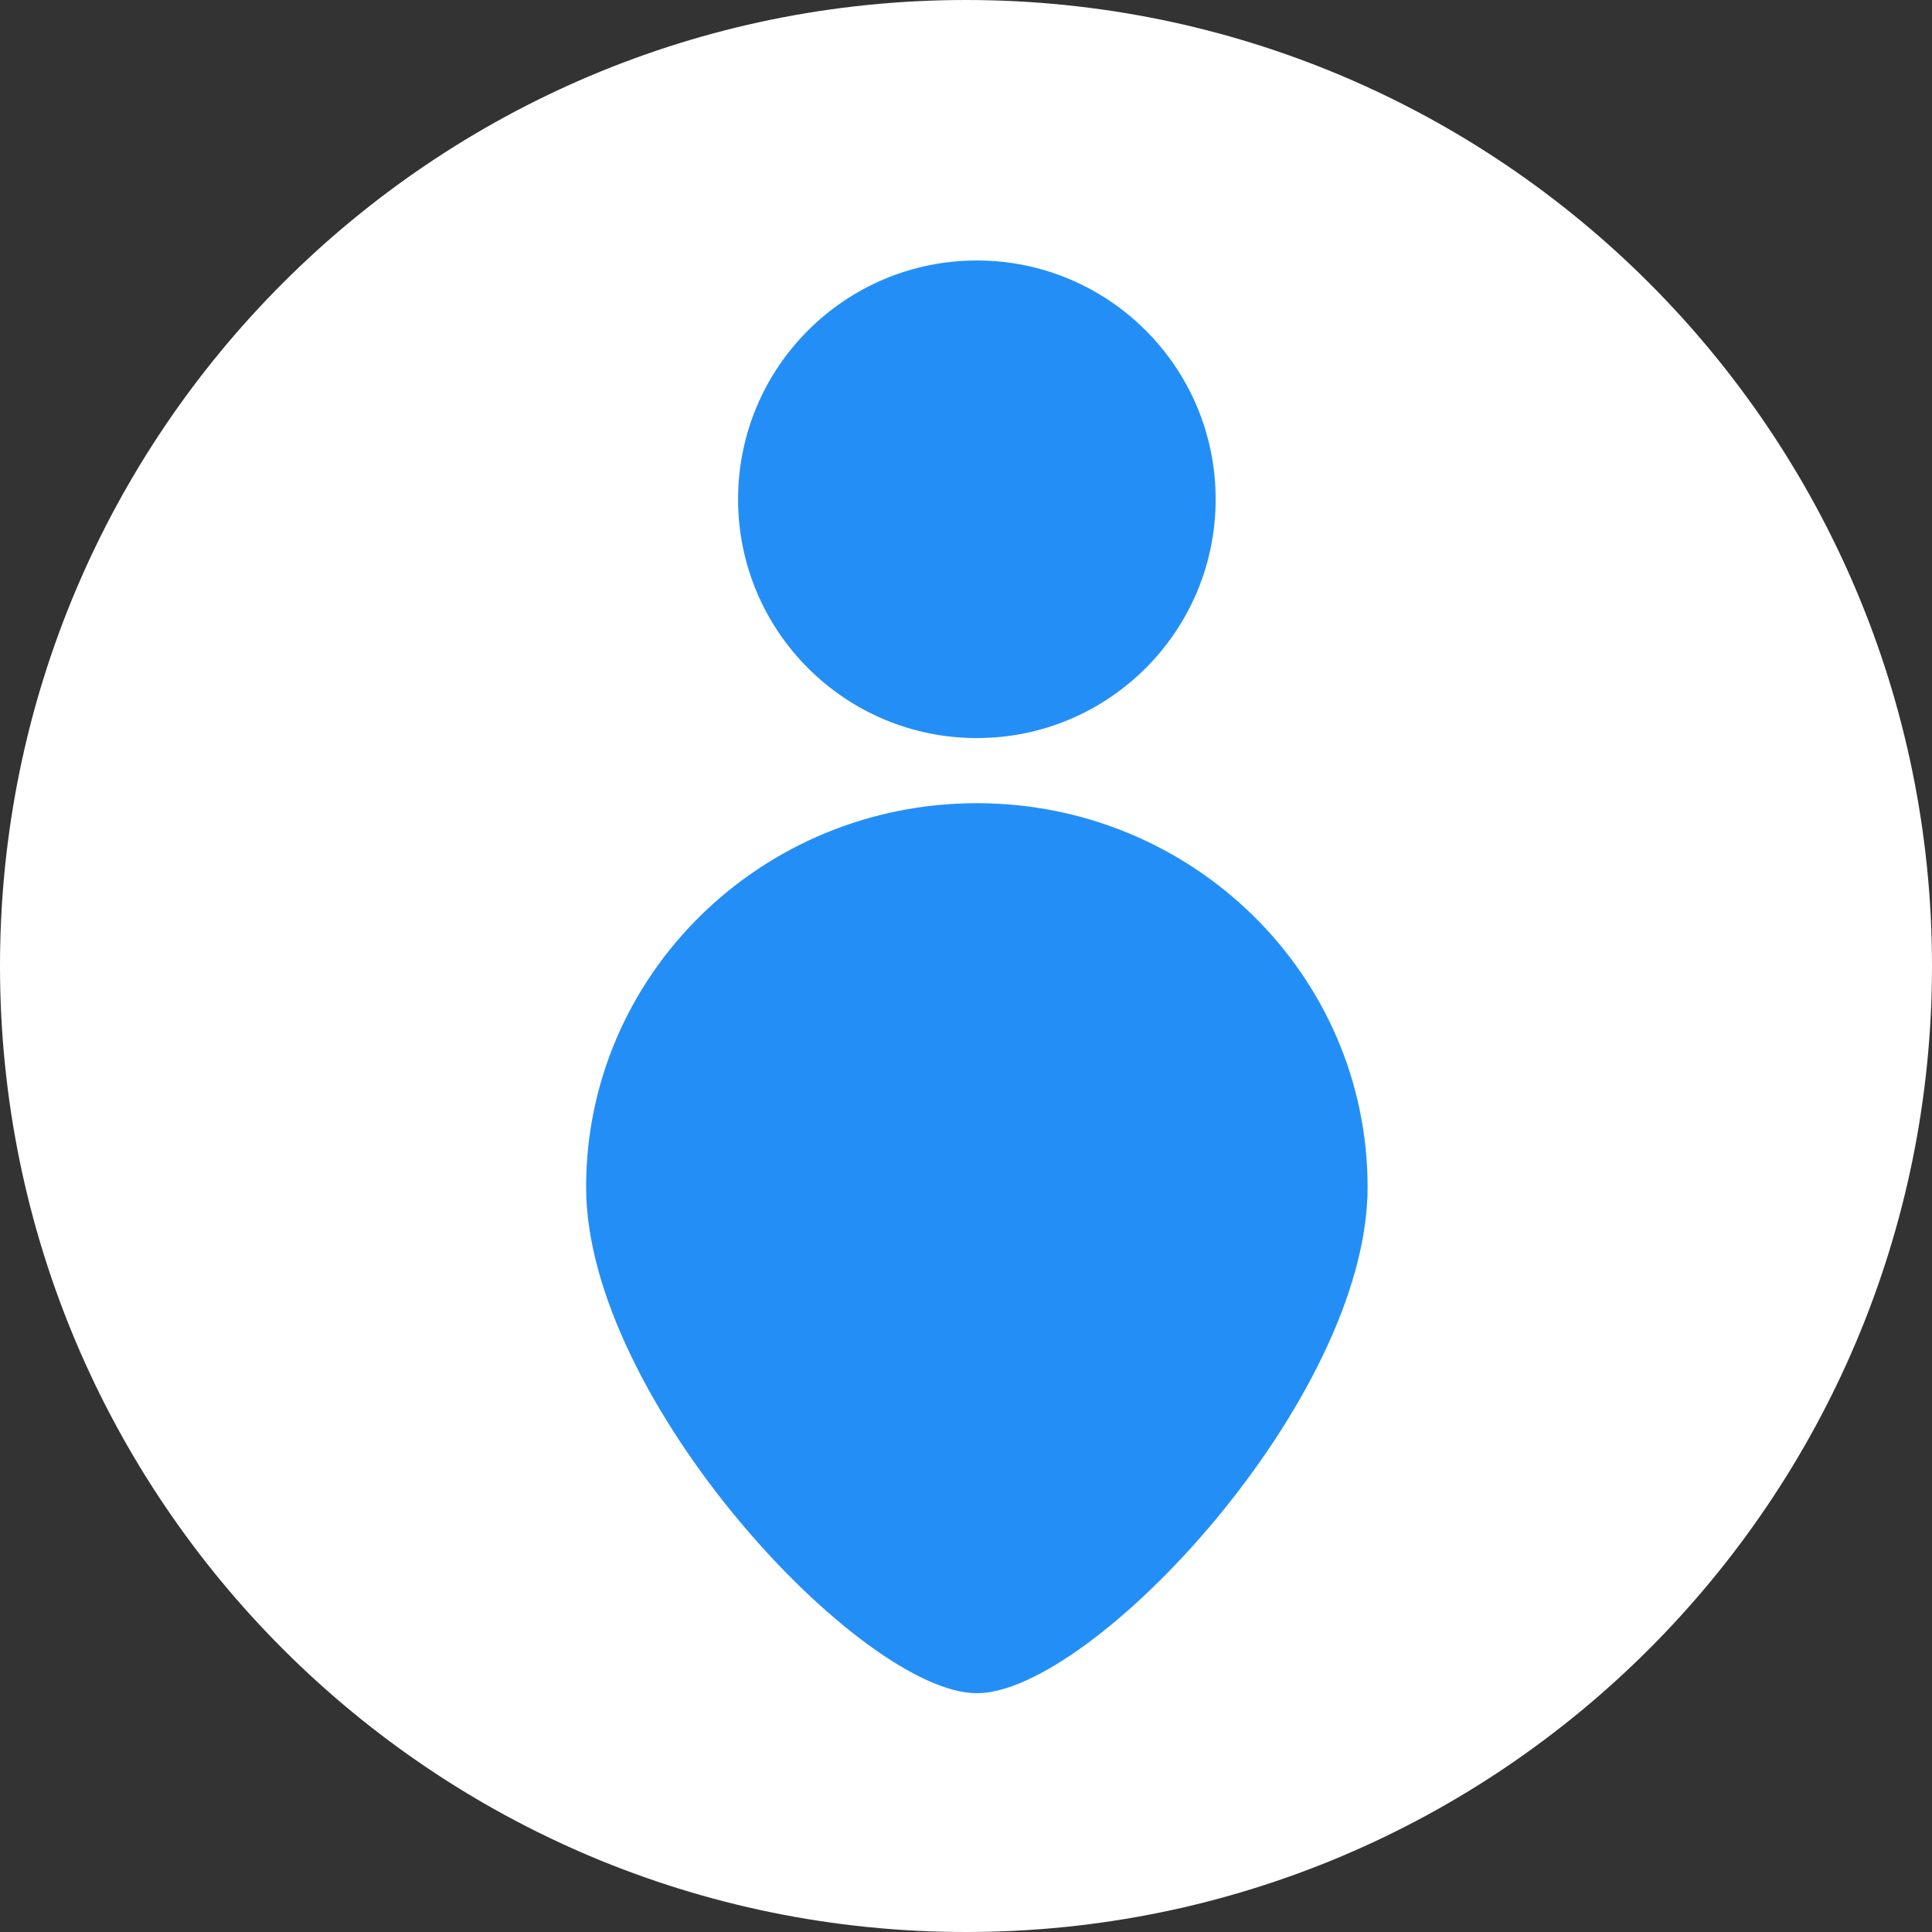 <svg width="89" height="89" viewBox="0 0 89 89" fill="none" xmlns="http://www.w3.org/2000/svg">
<rect x="0" y="0" width="89" height="89" fill="#333333" stroke="none"/>
<g clip-path="url(#clip0_418_2789)">
<path d="M44.5 89C69.077 89 89 69.077 89 44.5C89 19.923 69.077 0 44.5 0C19.923 0 0 19.923 0 44.5C0 69.077 19.923 89 44.5 89Z" fill="white"/>
<path d="M45 34C51.075 34 56 29.075 56 23C56 16.925 51.075 12 45 12C38.925 12 34 16.925 34 23C34 29.075 38.925 34 45 34Z" fill="#238FF6"/>
<path d="M63 54.686C63 64.454 50.318 78 45 78C39.682 78 27 64.454 27 54.686C27 44.918 35.059 37 45 37C54.941 37 63 44.918 63 54.686Z" fill="#238FF6"/>
</g>
<defs>
<clipPath id="clip0_418_2789">
<rect width="89" height="89" fill="white"/>
</clipPath>
</defs>
</svg>

